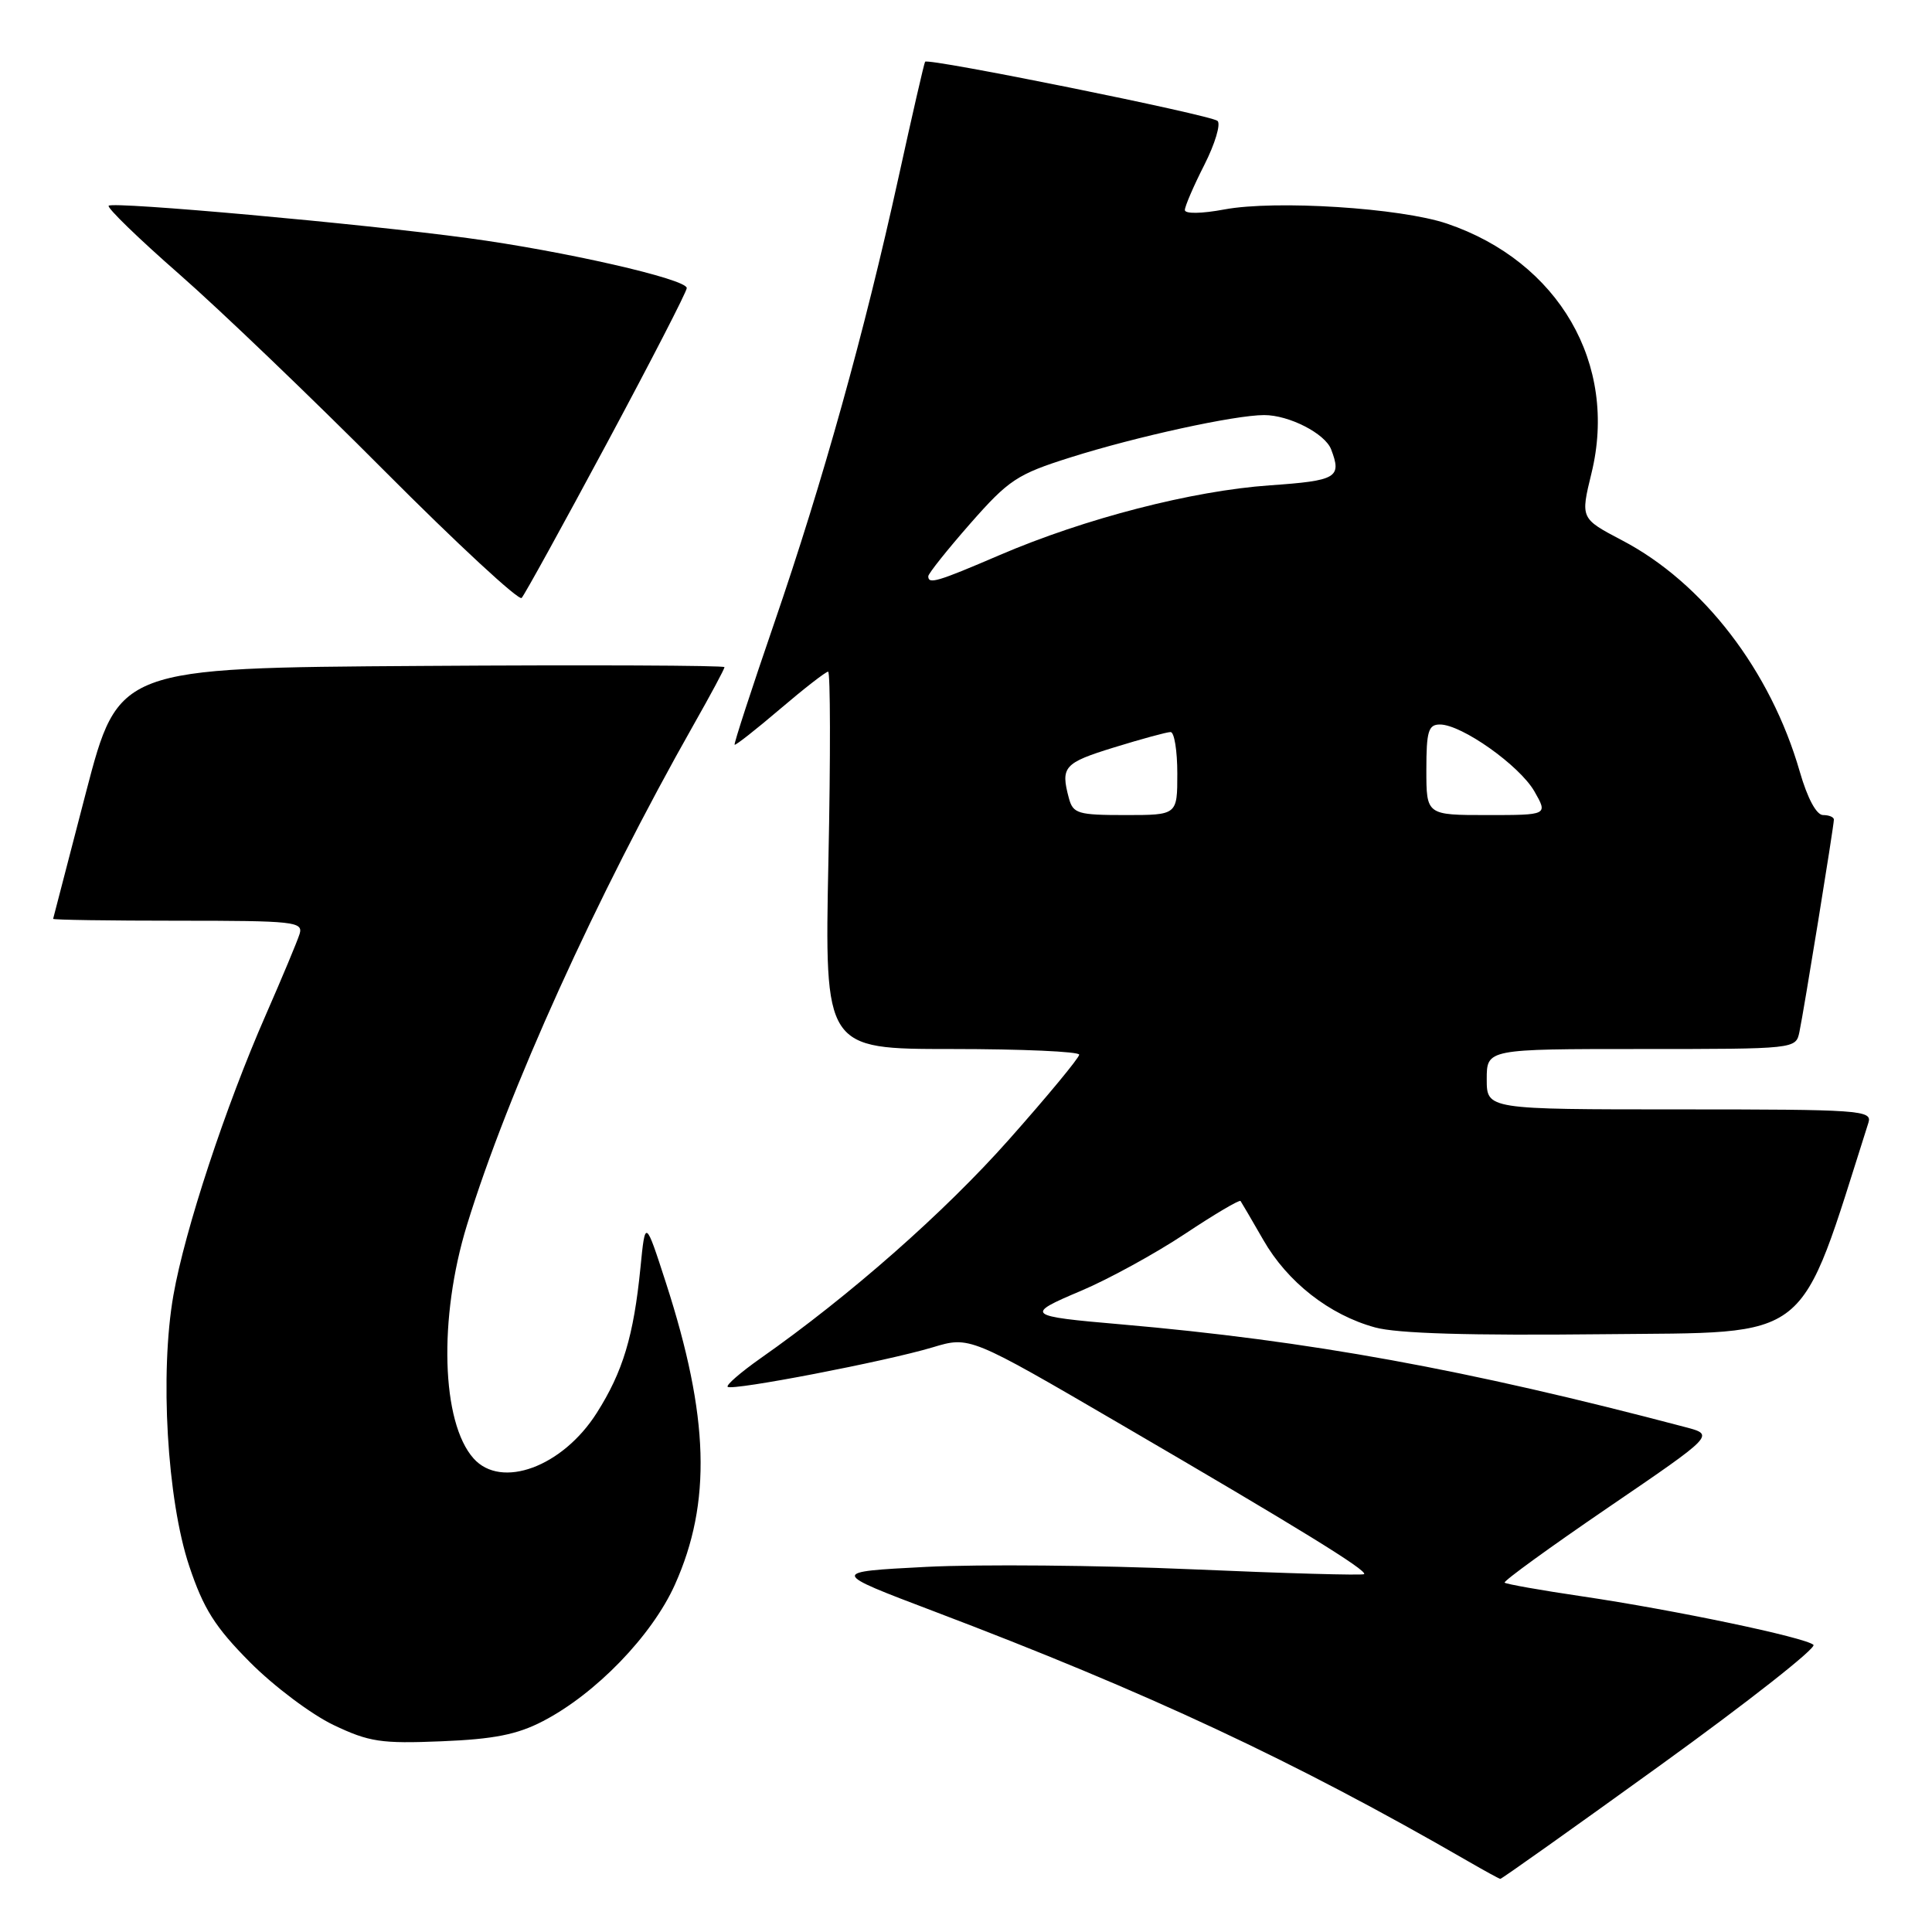 <?xml version="1.0" encoding="UTF-8" standalone="no"?>
<!DOCTYPE svg PUBLIC "-//W3C//DTD SVG 1.1//EN" "http://www.w3.org/Graphics/SVG/1.1/DTD/svg11.dtd" >
<svg xmlns="http://www.w3.org/2000/svg" xmlns:xlink="http://www.w3.org/1999/xlink" version="1.1" viewBox="0 0 256 256">
 <g >
 <path fill="currentColor"
d=" M 220.09 233.84 C 231.64 225.50 240.73 218.35 240.29 217.95 C 239.23 216.97 221.86 213.33 209.61 211.52 C 204.17 210.72 199.57 209.90 199.37 209.71 C 199.18 209.51 205.36 205.03 213.11 199.74 C 227.20 190.13 227.20 190.13 223.35 189.11 C 194.29 181.44 173.45 177.65 148.50 175.48 C 135.96 174.40 135.73 174.21 143.22 171.05 C 146.87 169.51 153.07 166.11 156.99 163.51 C 160.90 160.91 164.23 158.94 164.38 159.14 C 164.52 159.34 165.88 161.66 167.39 164.29 C 170.59 169.88 176.14 174.23 182.20 175.89 C 185.13 176.70 194.73 176.98 212.41 176.79 C 240.50 176.48 238.17 178.33 247.58 148.75 C 248.10 147.11 246.46 147.00 222.57 147.00 C 197.00 147.00 197.00 147.00 197.00 143.00 C 197.00 139.00 197.00 139.00 217.48 139.00 C 237.91 139.00 237.96 138.99 238.43 136.75 C 239.02 133.95 243.00 109.42 243.00 108.60 C 243.00 108.27 242.36 108.00 241.57 108.00 C 240.69 108.00 239.50 105.79 238.48 102.25 C 234.62 88.85 225.67 77.21 214.92 71.59 C 209.42 68.70 209.42 68.70 210.88 62.70 C 214.42 48.24 206.55 34.66 191.73 29.63 C 185.59 27.55 169.02 26.49 162.25 27.75 C 159.21 28.32 157.00 28.35 157.00 27.83 C 157.00 27.34 158.16 24.64 159.58 21.85 C 161.00 19.05 161.78 16.43 161.33 16.02 C 160.44 15.23 122.96 7.65 122.58 8.18 C 122.45 8.36 120.87 15.25 119.06 23.50 C 114.54 44.07 109.05 63.76 102.58 82.59 C 99.58 91.32 97.22 98.56 97.34 98.68 C 97.46 98.80 100.17 96.67 103.36 93.95 C 106.55 91.23 109.42 89.00 109.73 89.00 C 110.03 89.00 110.06 100.25 109.77 114.00 C 109.26 139.00 109.26 139.00 126.13 139.00 C 135.41 139.00 143.00 139.34 143.00 139.75 C 143.00 140.16 138.81 145.23 133.69 151.00 C 125.13 160.65 112.60 171.69 100.75 180.00 C 98.14 181.84 96.19 183.53 96.42 183.76 C 96.99 184.32 117.39 180.39 123.58 178.53 C 128.49 177.05 128.49 177.05 148.49 188.72 C 171.99 202.42 181.23 208.11 180.75 208.58 C 180.56 208.77 170.30 208.48 157.95 207.94 C 145.60 207.40 129.76 207.26 122.73 207.62 C 109.97 208.28 109.97 208.28 123.73 213.50 C 152.13 224.27 171.52 233.34 194.50 246.61 C 196.70 247.88 198.63 248.94 198.80 248.96 C 198.96 248.98 208.54 242.18 220.09 233.84 Z  M 71.93 228.07 C 78.94 224.44 86.41 216.71 89.43 209.97 C 94.31 199.10 93.97 187.71 88.25 170.01 C 85.50 161.52 85.50 161.52 84.86 168.01 C 83.96 177.02 82.54 181.76 79.08 187.21 C 74.55 194.36 66.42 197.37 62.75 193.25 C 58.48 188.47 58.09 174.65 61.87 162.34 C 67.31 144.62 79.01 118.80 91.95 95.96 C 94.18 92.03 96.00 88.63 96.00 88.40 C 96.00 88.17 77.93 88.09 55.85 88.24 C 15.70 88.50 15.70 88.50 11.39 105.00 C 9.03 114.08 7.07 121.61 7.04 121.75 C 7.02 121.89 14.48 122.00 23.62 122.00 C 38.98 122.00 40.19 122.13 39.70 123.75 C 39.40 124.71 37.38 129.55 35.21 134.50 C 29.88 146.65 24.50 162.96 22.98 171.61 C 21.16 181.94 22.14 198.72 25.07 207.50 C 26.97 213.18 28.48 215.58 33.14 220.27 C 36.29 223.44 41.26 227.17 44.19 228.57 C 48.91 230.82 50.50 231.06 58.50 230.73 C 65.43 230.45 68.52 229.84 71.93 228.07 Z  M 80.40 58.76 C 86.23 47.90 91.00 38.64 91.00 38.17 C 91.00 36.98 74.69 33.26 62.00 31.55 C 47.82 29.63 14.99 26.68 14.40 27.26 C 14.15 27.52 18.34 31.59 23.72 36.30 C 29.10 41.01 41.36 52.76 50.97 62.42 C 60.58 72.07 68.75 79.63 69.12 79.23 C 69.50 78.83 74.57 69.62 80.40 58.76 Z  M 141.63 105.75 C 140.52 101.60 140.97 101.09 147.61 99.04 C 151.24 97.92 154.61 97.00 155.11 97.00 C 155.60 97.00 156.00 99.47 156.00 102.50 C 156.00 108.00 156.00 108.00 149.12 108.00 C 142.82 108.00 142.18 107.81 141.63 105.75 Z  M 189.00 102.00 C 189.00 96.88 189.27 96.00 190.80 96.00 C 193.68 96.00 201.33 101.42 203.31 104.85 C 205.11 108.00 205.11 108.00 197.06 108.00 C 189.00 108.00 189.00 108.00 189.00 102.00 Z  M 123.00 76.36 C 123.00 76.01 125.50 72.87 128.56 69.38 C 133.67 63.57 134.77 62.84 141.84 60.61 C 150.56 57.85 163.62 55.00 167.51 55.00 C 170.81 55.00 175.57 57.44 176.38 59.54 C 177.82 63.30 177.14 63.69 168.25 64.31 C 157.98 65.03 143.75 68.70 132.46 73.55 C 124.17 77.11 123.00 77.45 123.00 76.36 Z "/>
</g>
</svg>